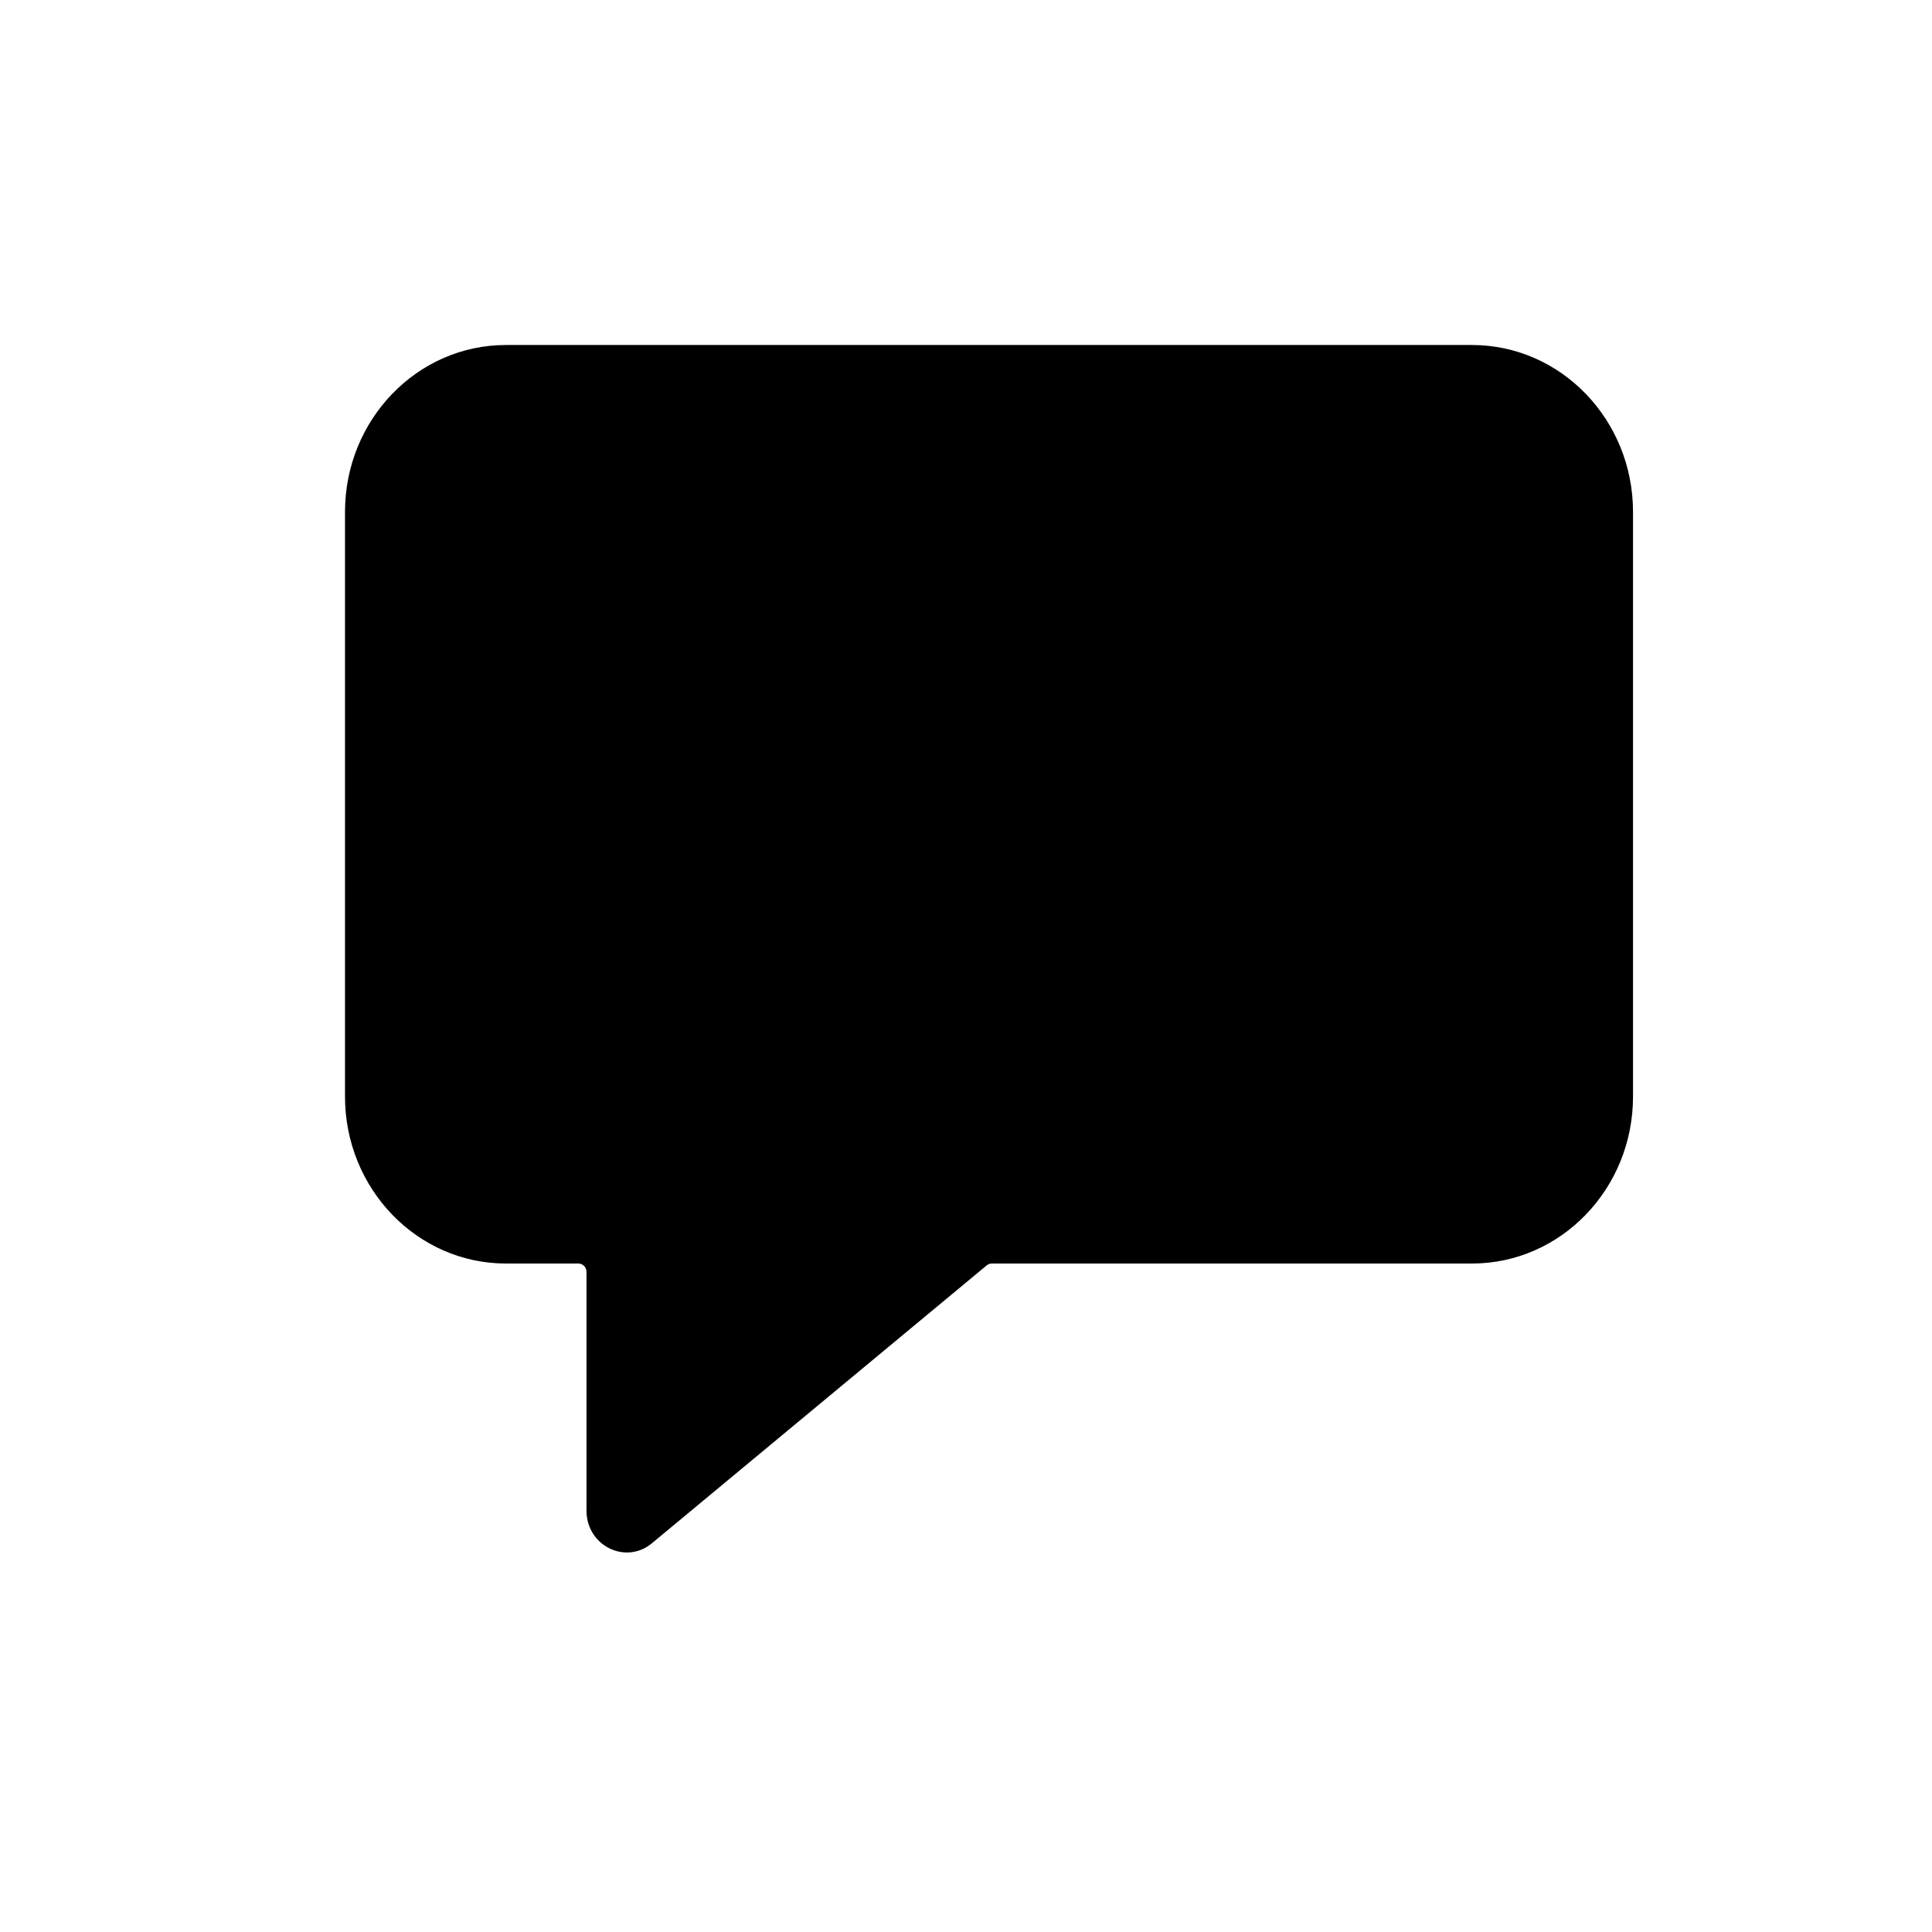 <svg width="28" height="28" viewBox="0 0 28 28" fill="none" xmlns="http://www.w3.org/2000/svg">
<path fill-rule="evenodd" clip-rule="evenodd" d="M8.5 21.894C8.5 22.401 9.066 22.683 9.448 22.366L14.301 18.338C14.322 18.321 14.348 18.312 14.374 18.312H21.333C22.622 18.312 23.667 17.228 23.667 15.892V7.42C23.667 6.084 22.622 5 21.333 5H7.333C6.045 5 5 6.084 5 7.42V15.892C5 17.228 6.045 18.312 7.333 18.312H8.383C8.448 18.312 8.5 18.366 8.5 18.433V21.894Z" fill="black"/>
</svg>
